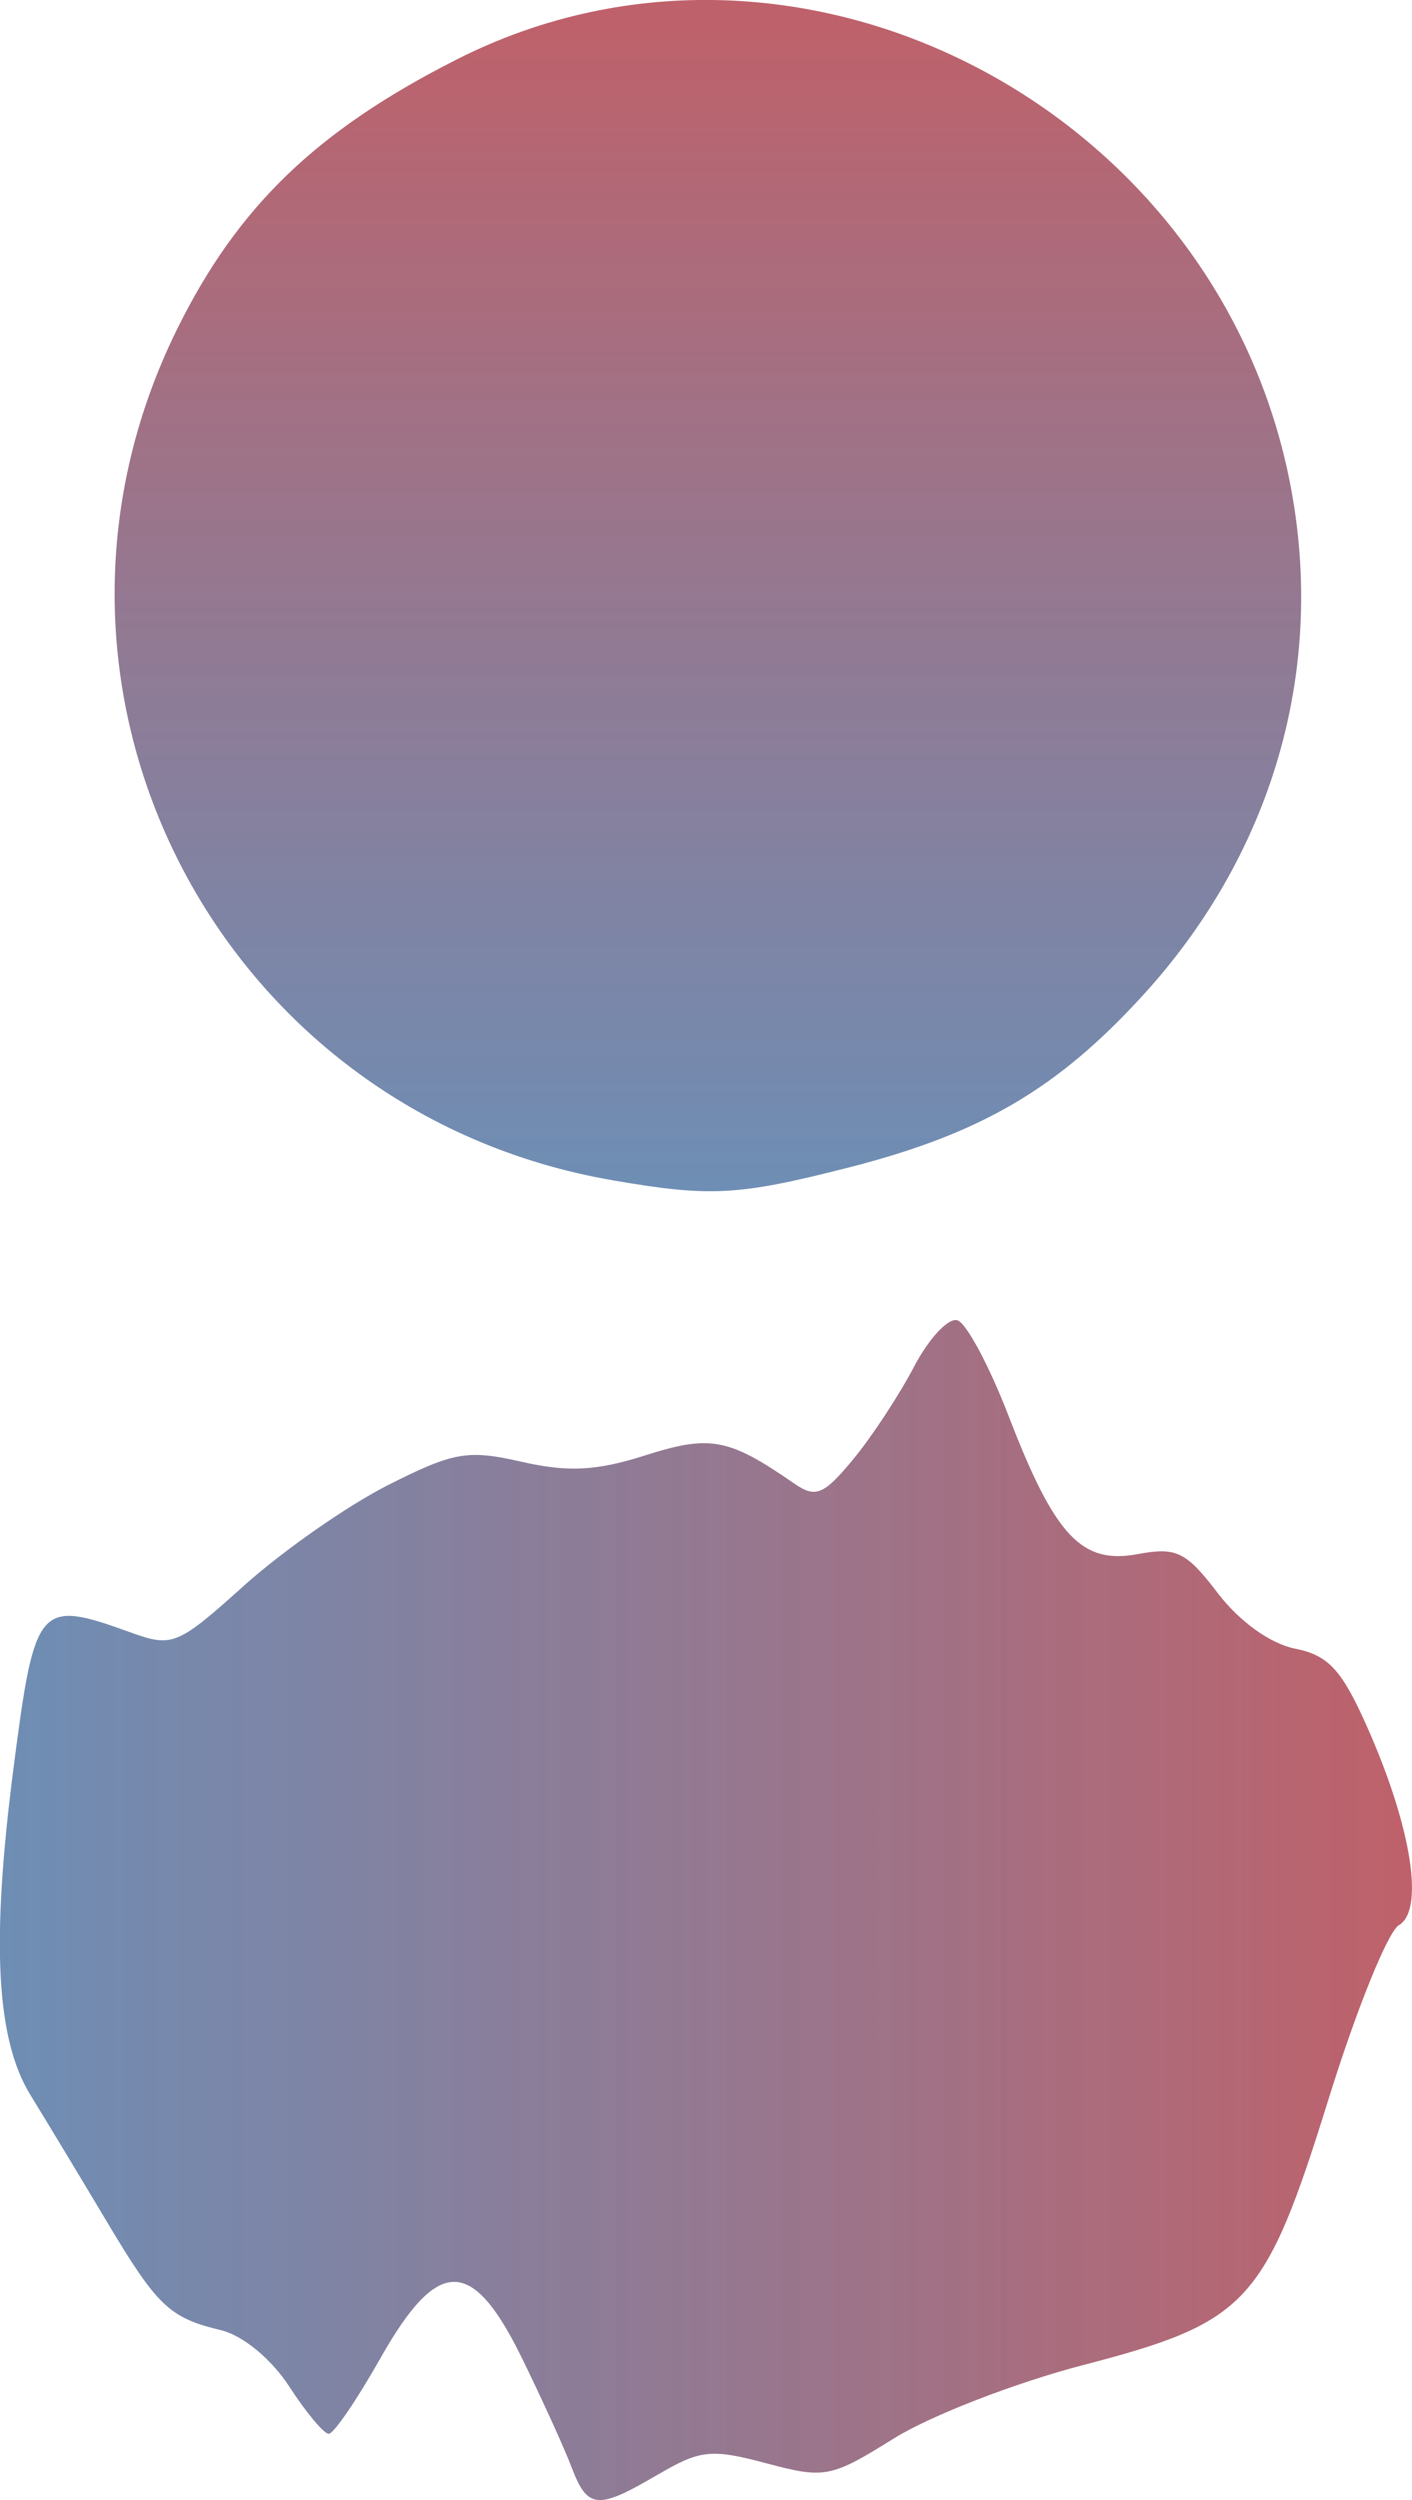 <?xml version="1.0" encoding="UTF-8" standalone="no"?>
<!-- Created with Inkscape (http://www.inkscape.org/) -->

<svg
   xmlns:dc="http://purl.org/dc/elements/1.1/"
   xmlns:cc="http://creativecommons.org/ns#"
   xmlns:rdf="http://www.w3.org/1999/02/22-rdf-syntax-ns#"
   xmlns:svg="http://www.w3.org/2000/svg"
   xmlns="http://www.w3.org/2000/svg"
   xmlns:xlink="http://www.w3.org/1999/xlink"
   xmlns:sodipodi="http://sodipodi.sourceforge.net/DTD/sodipodi-0.dtd"
   xmlns:inkscape="http://www.inkscape.org/namespaces/inkscape"
   width="23.565mm"
   height="41.722mm"
   viewBox="0 0 23.565 41.722"
   version="1.1"
   id="svg8"
   inkscape:version="0.92.4 (5da689c313, 2019-01-14)"
   sodipodi:docname="PhysocLogo.svg">
  <defs
     id="defs2">
    <linearGradient
       inkscape:collect="always"
       xlink:href="#linearGradient860"
       id="linearGradient870"
       x1="98.264"
       y1="163.936"
       x2="116.545"
       y2="163.936"
       gradientUnits="userSpaceOnUse"
       gradientTransform="matrix(1.289,0,0,1.289,-18.766,-51.537)" />
    <linearGradient
       inkscape:collect="always"
       id="linearGradient860">
      <stop
         style="stop-color:#5e81ac;stop-opacity:0.899"
         offset="0"
         id="stop856" />
      <stop
         style="stop-color:#bf616a;stop-opacity:1"
         offset="1"
         id="stop858" />
    </linearGradient>
    <linearGradient
       inkscape:collect="always"
       xlink:href="#linearGradient860"
       id="linearGradient862"
       x1="107.446"
       y1="154.583"
       x2="107.446"
       y2="139.402"
       gradientUnits="userSpaceOnUse"
       gradientTransform="matrix(1.289,0,0,1.289,-18.766,-51.537)" />
  </defs>
  <sodipodi:namedview
     id="base"
     pagecolor="#ffffff"
     bordercolor="#666666"
     borderopacity="1.0"
     inkscape:pageopacity="0.0"
     inkscape:pageshadow="2"
     inkscape:zoom="0.35"
     inkscape:cx="-615.46693"
     inkscape:cy="38.844187"
     inkscape:document-units="mm"
     inkscape:current-layer="layer1"
     showgrid="false"
     fit-margin-top="0"
     fit-margin-left="0"
     fit-margin-right="0"
     fit-margin-bottom="0"
     inkscape:window-width="1920"
     inkscape:window-height="986"
     inkscape:window-x="-11"
     inkscape:window-y="-11"
     inkscape:window-maximized="1" />
  <g
     inkscape:label="Layer 1"
     inkscape:groupmode="layer"
     id="layer1"
     transform="translate(-108.414,-117.389)">
    <g
       id="g904"
       transform="translate(0.508,-10.527)">
      <path
         inkscape:connector-curvature="0"
         id="path836"
         d="m 118.89,169.21 c 0.698,-0.412 0.891,-0.432 1.806,-0.187 0.975,0.261 1.079,0.24 2.13,-0.416 0.608,-0.379 2.027,-0.929 3.152,-1.222 2.75,-0.715 3.039,-1.028 4.101,-4.442 0.463,-1.49 0.991,-2.795 1.173,-2.9 0.429,-0.248 0.211,-1.631 -0.517,-3.28 -0.432,-0.979 -0.654,-1.222 -1.216,-1.335 -0.414,-0.083 -0.926,-0.451 -1.289,-0.926 -0.528,-0.692 -0.692,-0.772 -1.332,-0.652 -0.942,0.177 -1.386,-0.298 -2.16,-2.306 -0.319,-0.828 -0.702,-1.545 -0.852,-1.595 -0.15,-0.05 -0.477,0.3 -0.727,0.777 -0.25,0.477 -0.709,1.175 -1.02,1.55 -0.488,0.589 -0.622,0.643 -0.979,0.396 -1.094,-0.757 -1.401,-0.815 -2.485,-0.469 -0.813,0.259 -1.29,0.284 -2.063,0.107 -0.901,-0.206 -1.135,-0.165 -2.232,0.39 -0.674,0.341 -1.752,1.094 -2.395,1.671 -1.119,1.006 -1.2,1.039 -1.904,0.785 -1.531,-0.554 -1.593,-0.482 -1.947,2.245 -0.378,2.914 -0.295,4.542 0.281,5.478 0.279,0.454 0.845,1.392 1.258,2.085 0.858,1.441 1.058,1.631 1.922,1.838 0.363,0.087 0.841,0.481 1.137,0.938 0.281,0.434 0.578,0.79 0.66,0.791 0.082,0.002 0.466,-0.56 0.855,-1.248 0.967,-1.713 1.537,-1.716 2.371,-0.013 0.333,0.681 0.706,1.499 0.827,1.819 0.267,0.701 0.433,0.715 1.443,0.12 z"
         style="fill:url(#linearGradient870);fill-opacity:1;stroke-width:1.289" />
      <path
         inkscape:connector-curvature="0"
         id="path830"
         d="m 122.078,147.397 c 2.2,-0.563 3.475,-1.309 4.901,-2.87 2.092,-2.289 2.994,-5.226 2.518,-8.203 -1.041,-6.517 -8.216,-10.329 -13.964,-7.418 -2.341,1.185 -3.66,2.456 -4.669,4.498 -2.962,5.995 0.657,13.068 7.269,14.209 1.633,0.282 2.098,0.256 3.944,-0.216 z"
         style="fill:url(#linearGradient862);fill-opacity:1;stroke:none;stroke-width:1.289" />
    </g>
  </g>
</svg>

